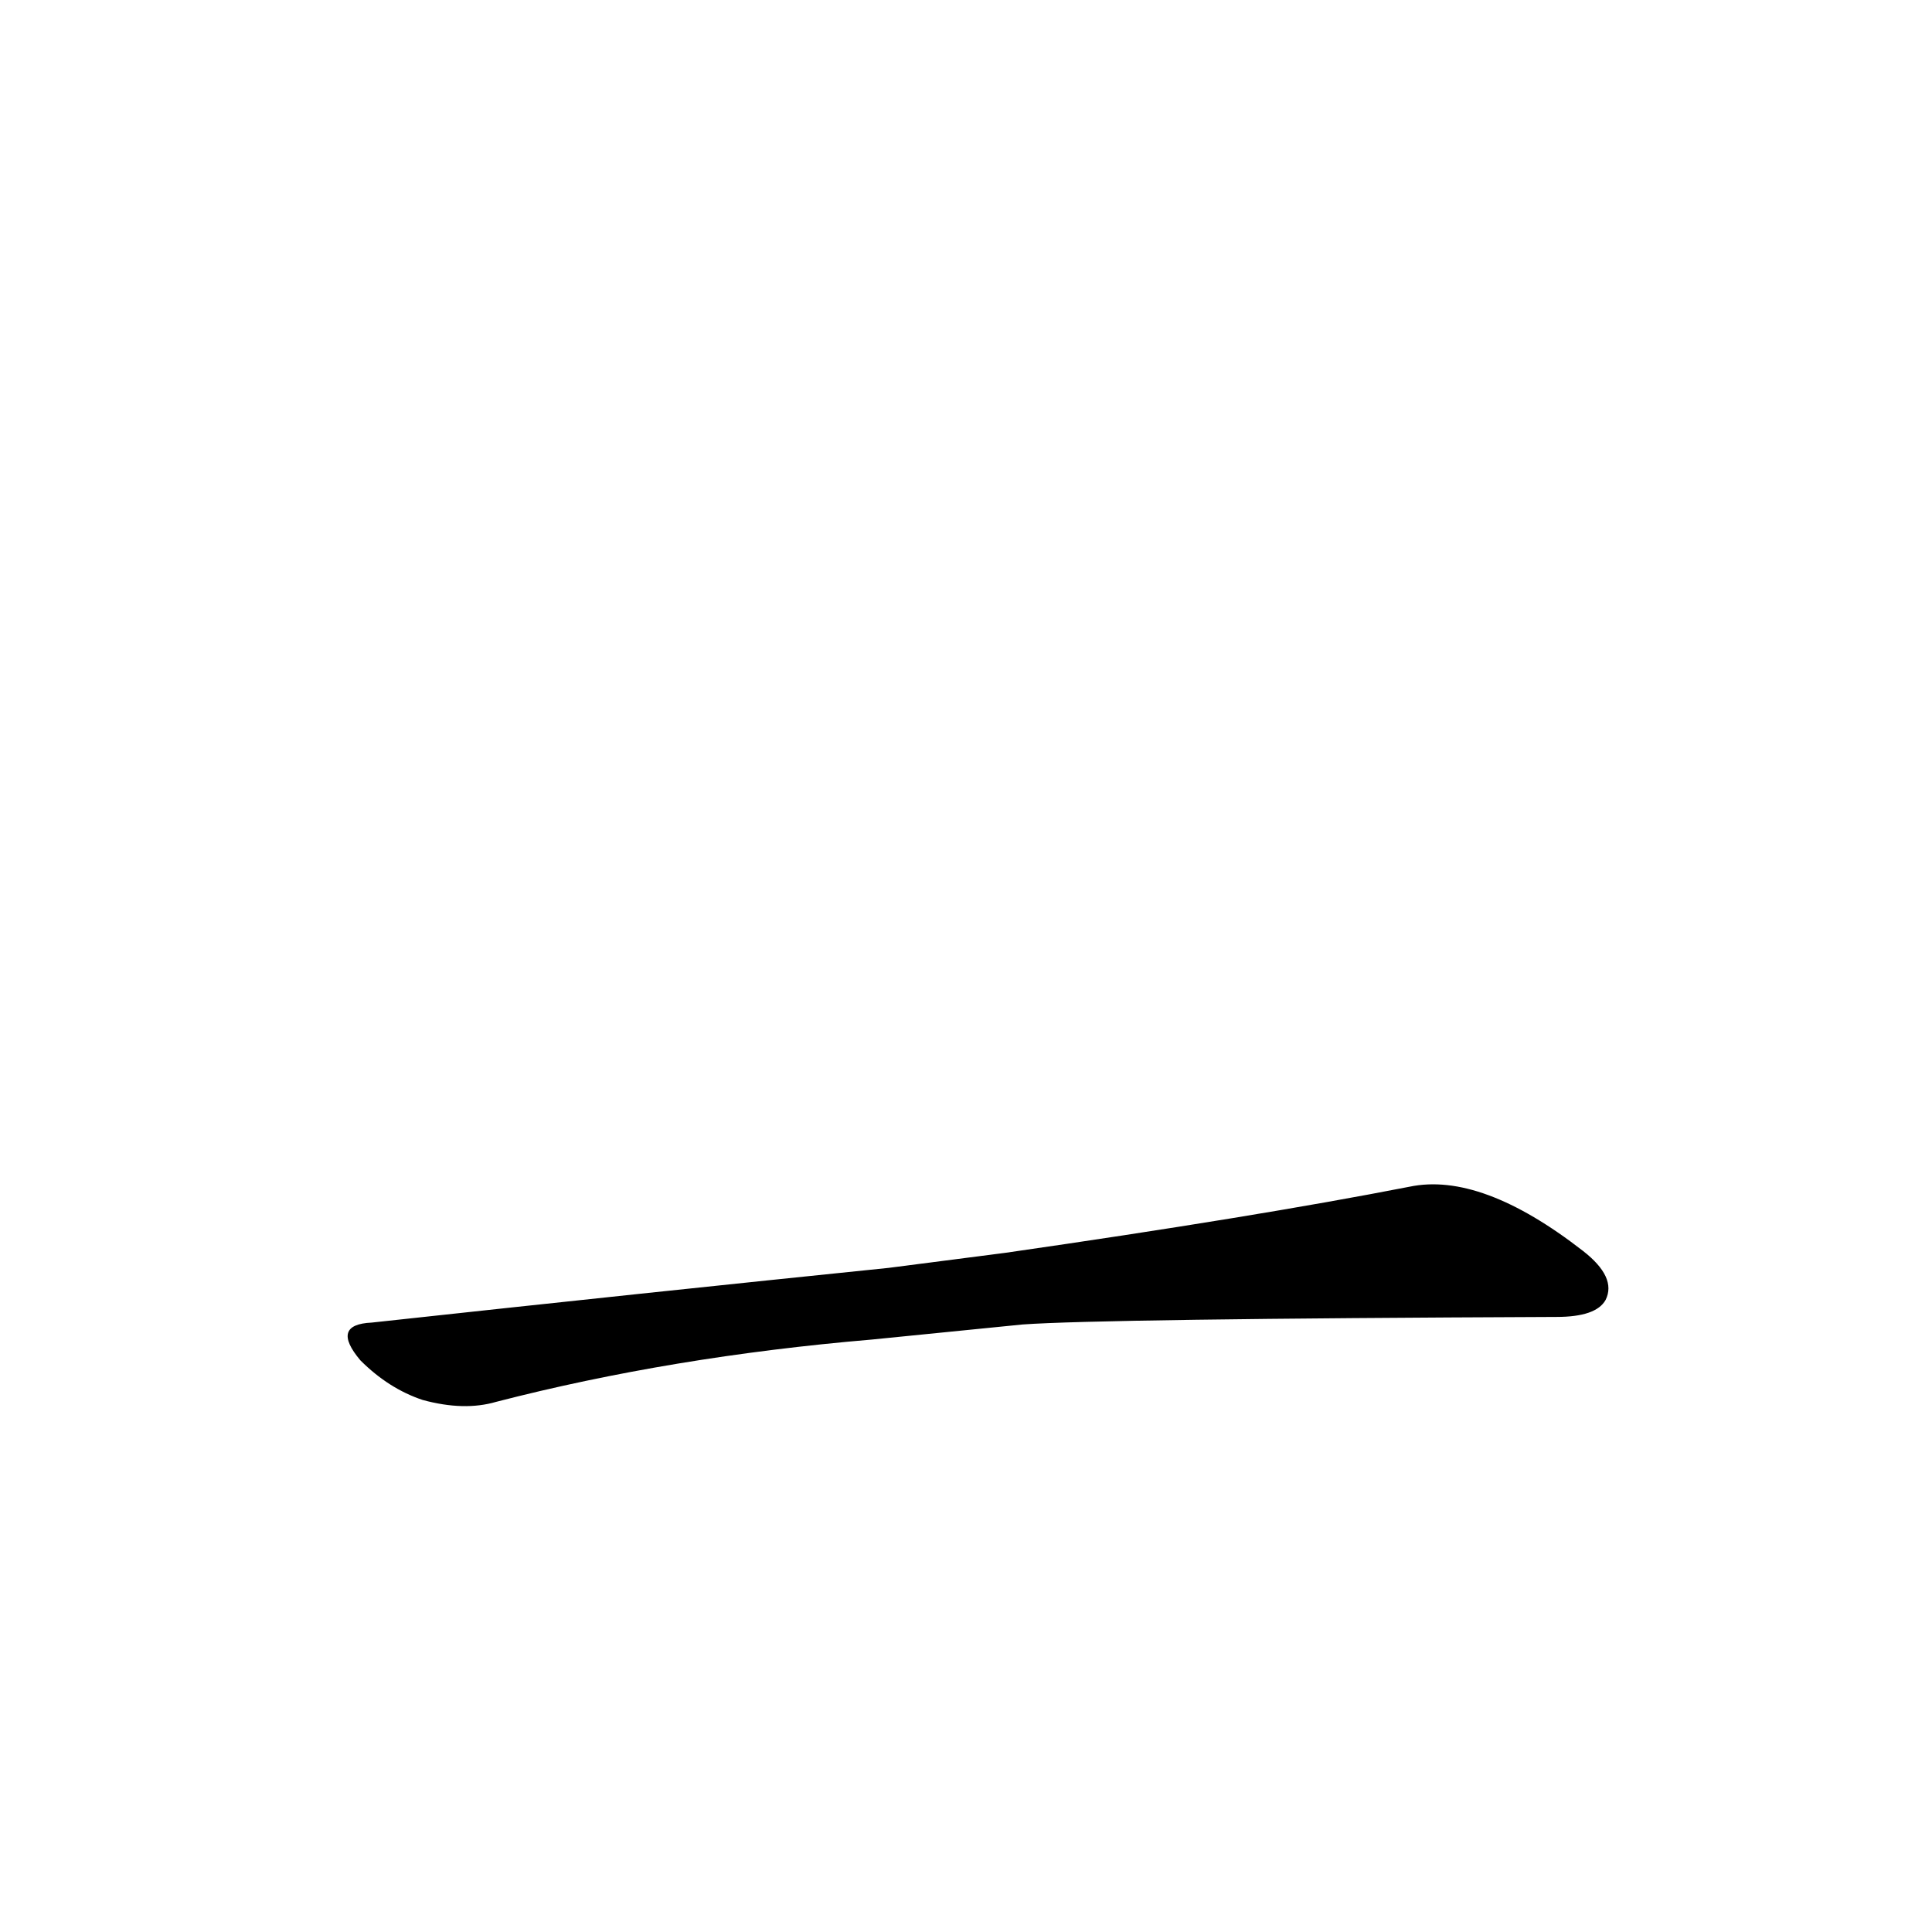 <?xml version='1.0' encoding='utf-8'?>
<svg xmlns="http://www.w3.org/2000/svg" version="1.1" viewBox="0 0 1024 1024"><g transform="scale(1, -1) translate(0, -900)"><path d="M 542 198 Q 584 201 825 202 Q 846 202 851 211 Q 857 223 839 237 Q 785 279 747 271 Q 665 255 533 236 L 471 228 Q 344 215 197 199 Q 175 198 191 179 Q 206 164 224 158 Q 246 152 263 157 Q 356 181 462 190 L 542 198 Z" fill="black" /></g></svg>